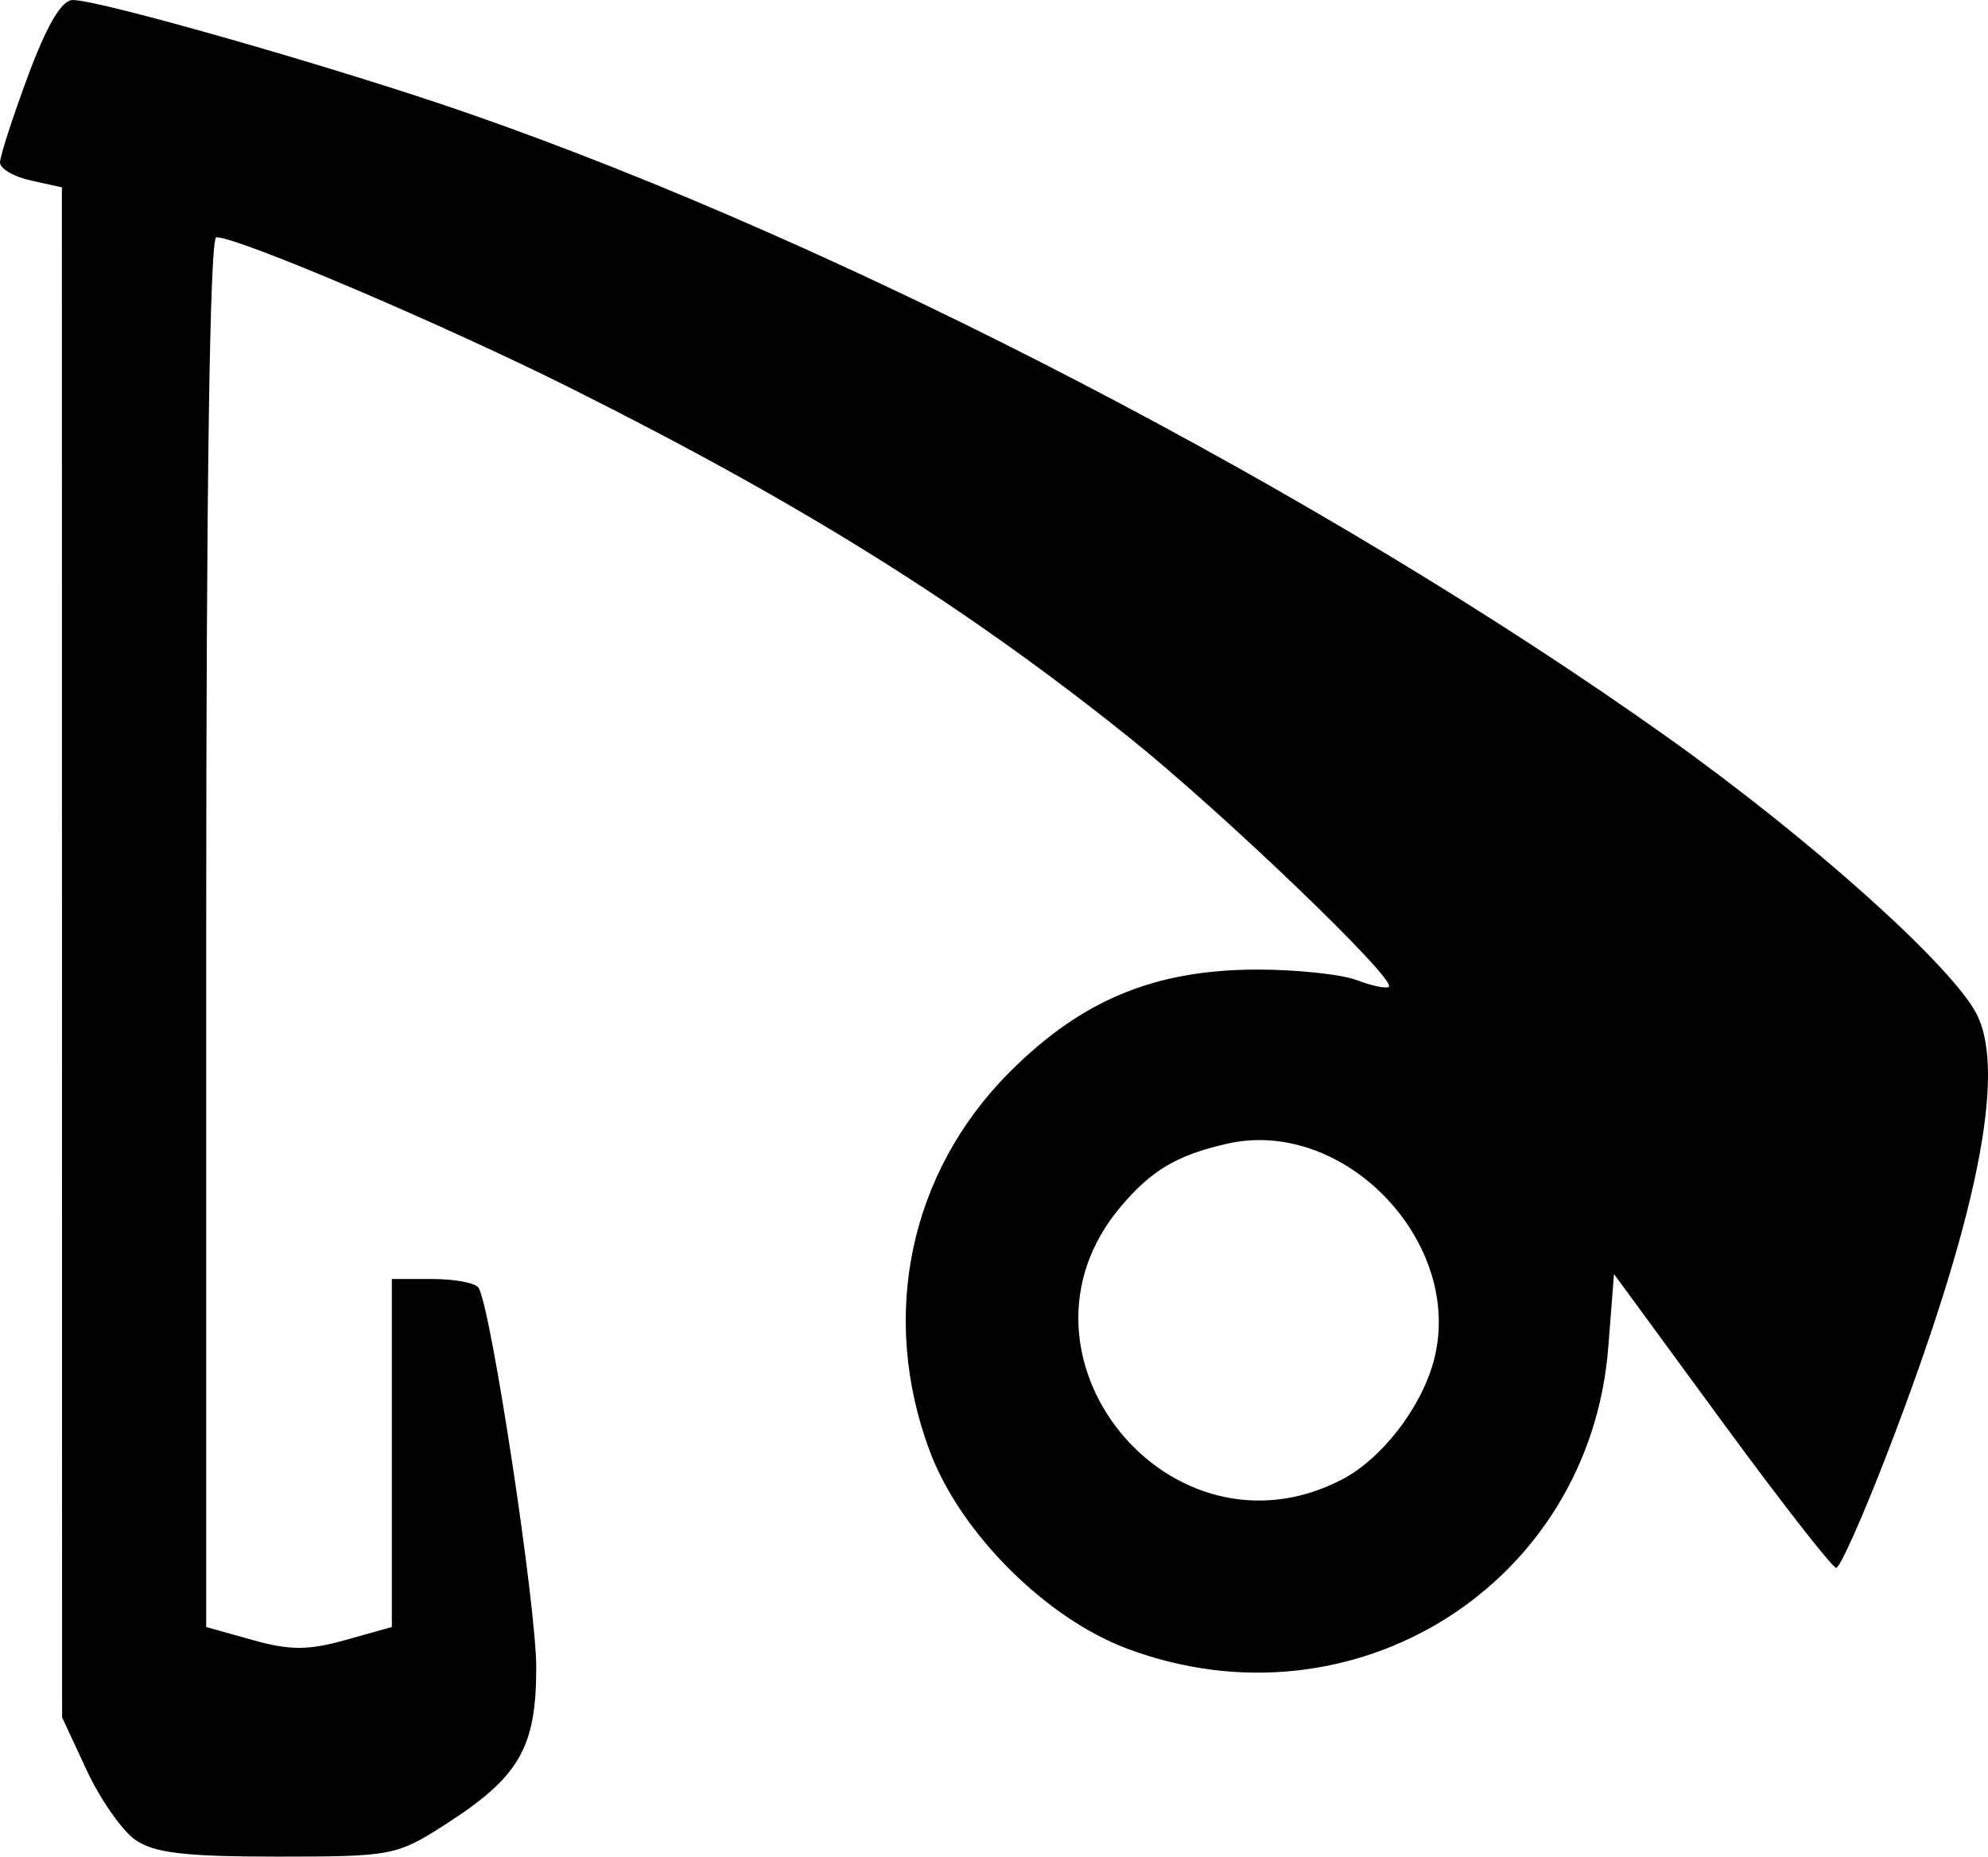 <?xml version="1.0" encoding="UTF-8"?>
<svg width="192.76" height="180" version="1.1" viewBox="0 0 192.76 180" xmlns="http://www.w3.org/2000/svg">
 <g transform="translate(-1.893 -41.708)">
  <path d="m15.009 220.08c-1.281-0.897-3.402-3.935-4.713-6.75l-2.383-5.118-0.01-74.171-0.01-74.171-3-0.659c-1.65-0.362-3-1.149-3-1.749s1.227-4.389 2.726-8.421c1.832-4.926 3.252-7.331 4.33-7.331 2.656 0 25.654 6.581 38.168 10.922 36.88 12.794 83.106 36.832 116.48 60.572 13.789 9.808 27.507 22.087 29.948 26.806 2.937 5.679 0.03 20.014-8.61 42.465-2.378 6.179-4.628 11.235-4.999 11.235-0.371 0-5.371-6.409-11.111-14.242l-10.436-14.242-0.552 7.077c-1.801 23.074-24.729 37.446-46.653 29.243-7.895-2.954-16.178-11.237-19.132-19.132-4.909-13.121-1.97-27.057 7.757-36.785 7.003-7.003 14.075-9.92 24.052-9.92 3.794 0 8.114 0.463 9.601 1.028s2.881 0.85 3.099 0.633c0.732-0.732-16.099-16.884-25.172-24.156-15.959-12.791-31.686-22.63-54.094-33.844-12.331-6.171-32.267-14.661-34.427-14.661-0.63 0-0.98 24.045-0.98 67.37v67.37l4.5 1.26c3.619 1.013 5.381 1.013 9 0l4.5-1.26v-33.74h3.941c2.167 0 4.178 0.384 4.469 0.854 1.212 1.962 5.59 30.784 5.59 36.803 0 7.796-1.635 10.617-8.826 15.232-4.703 3.018-5.192 3.111-16.289 3.111-8.961 0-11.945-0.354-13.769-1.632zm116.98-34.918c3.852-1.992 7.689-6.939 8.916-11.496 3.068-11.395-8.613-23.681-20.036-21.072-4.887 1.116-7.34 2.572-10.342 6.14-12.035 14.303 4.806 35.041 21.462 26.427z"/>
 </g>
</svg>
